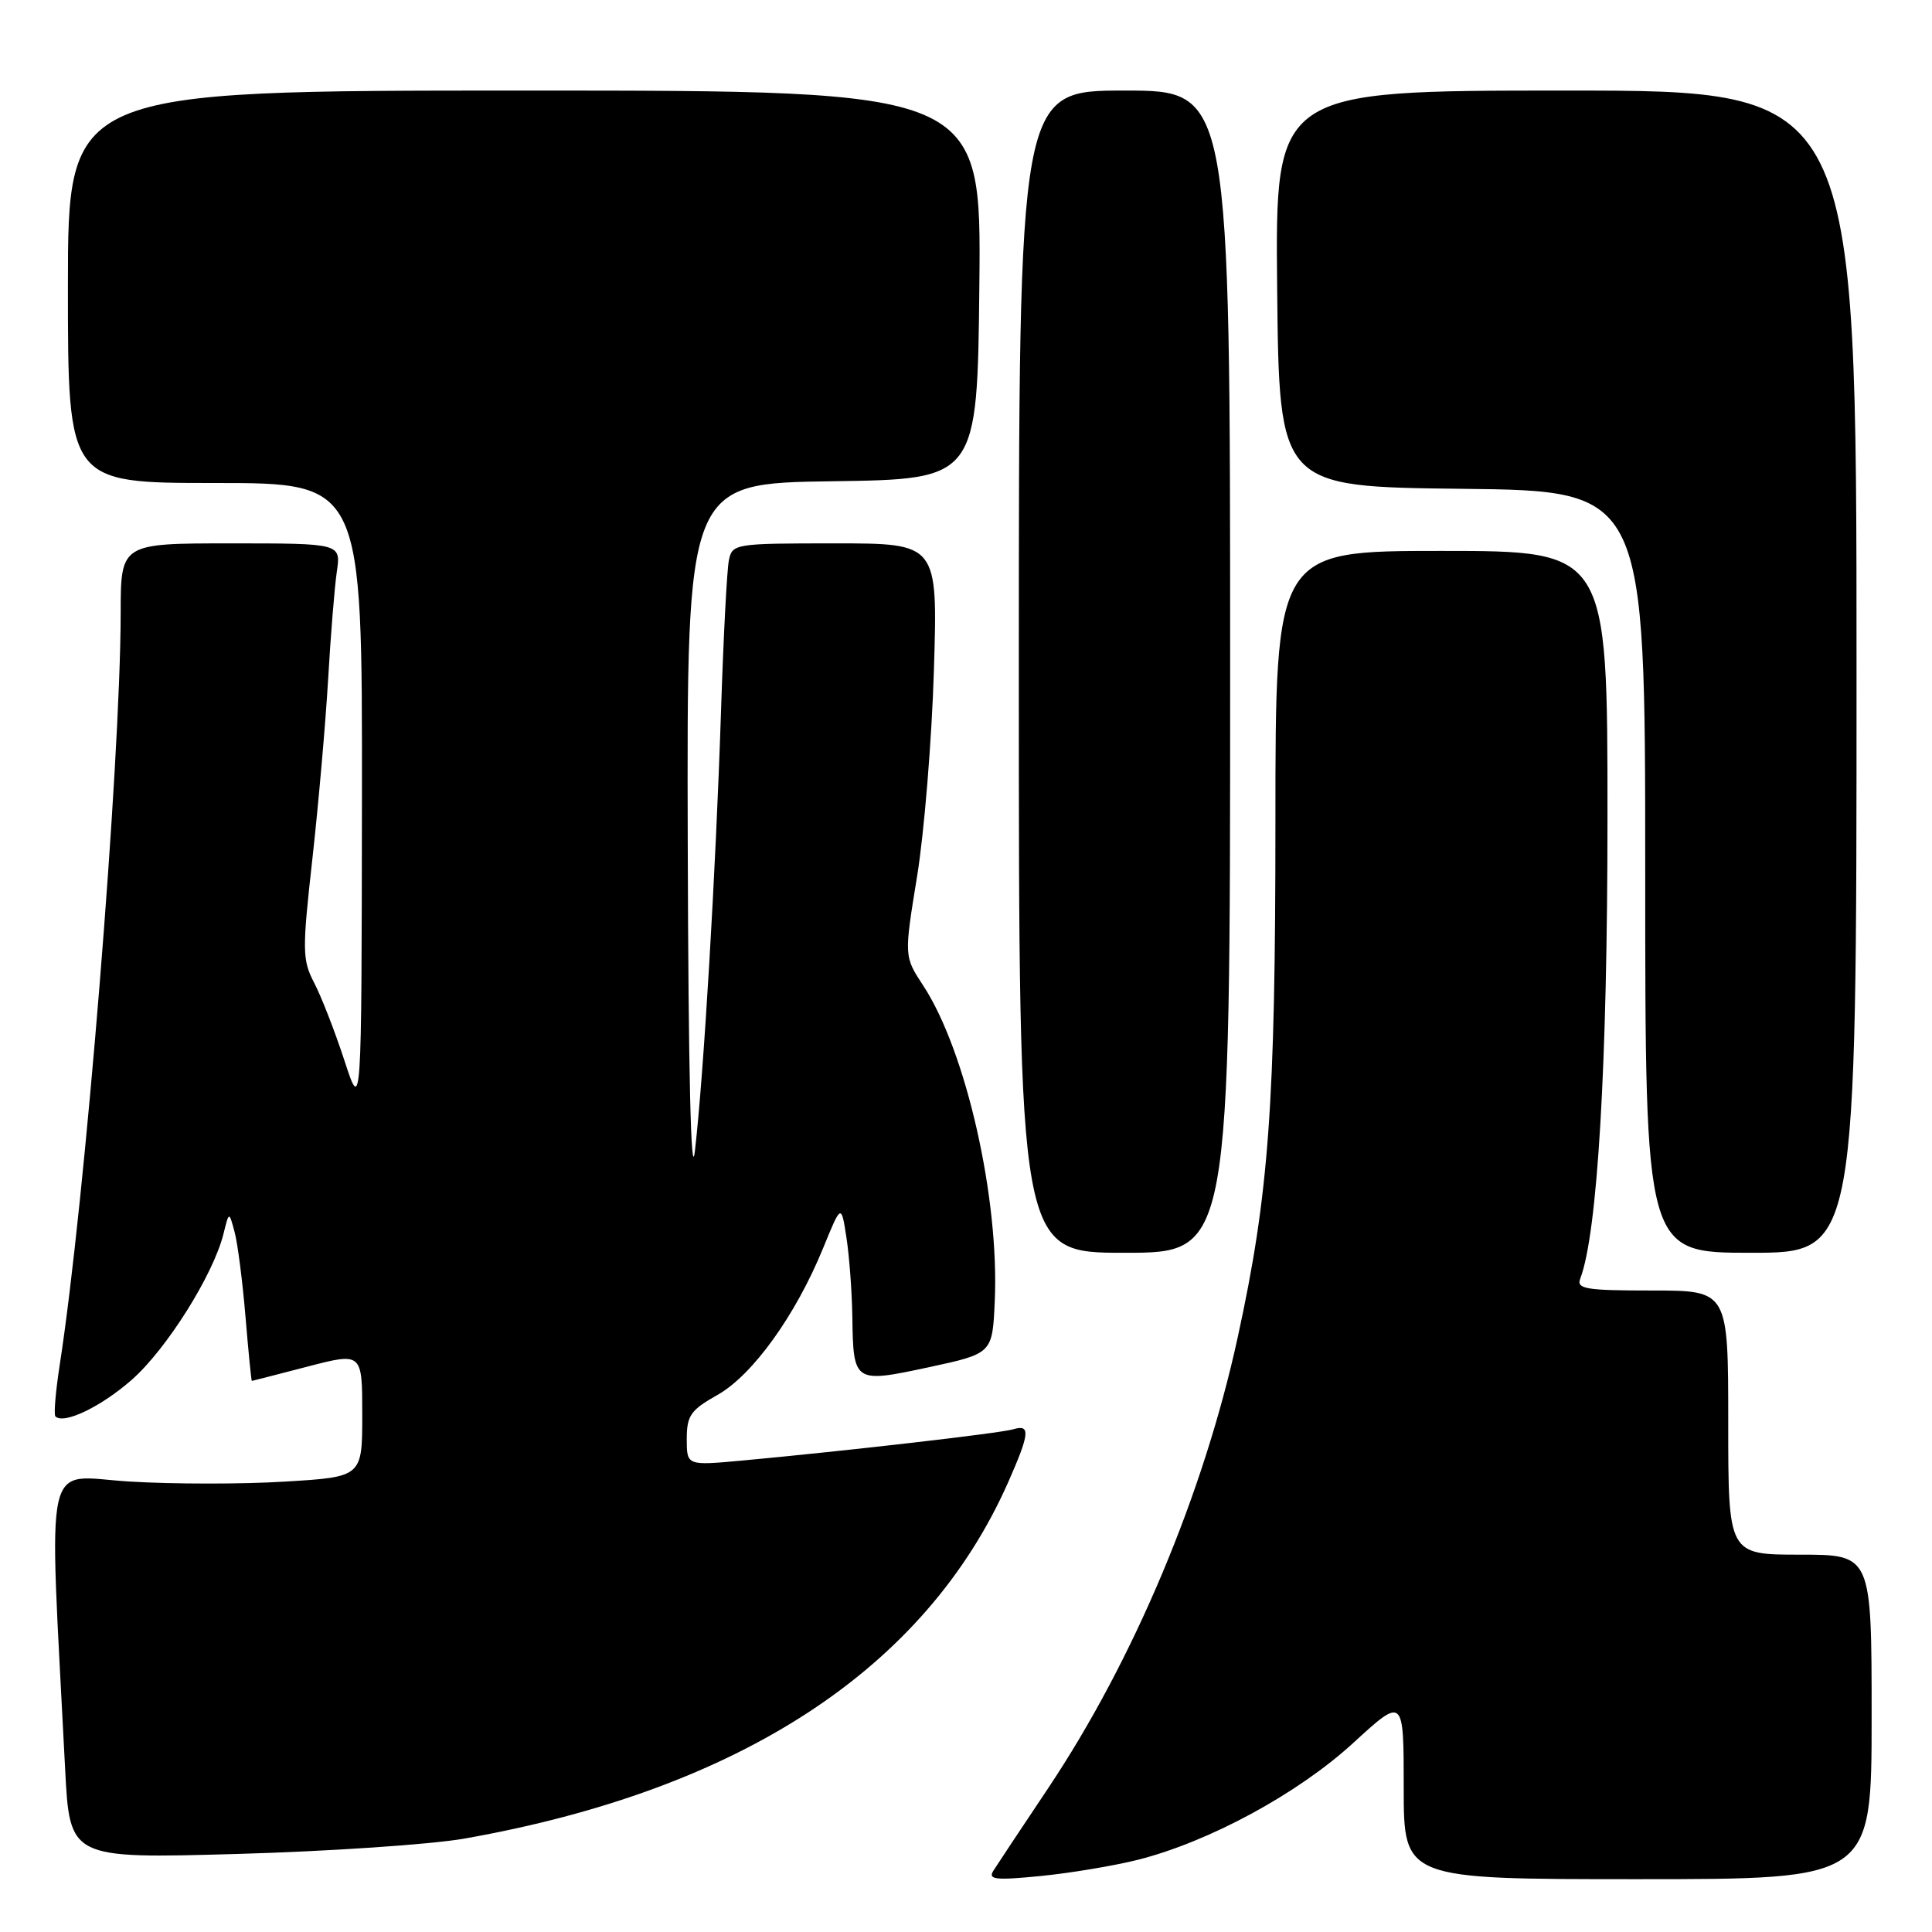 <?xml version="1.0" encoding="UTF-8" standalone="no"?>
<!DOCTYPE svg PUBLIC "-//W3C//DTD SVG 1.1//EN" "http://www.w3.org/Graphics/SVG/1.1/DTD/svg11.dtd" >
<svg xmlns="http://www.w3.org/2000/svg" xmlns:xlink="http://www.w3.org/1999/xlink" version="1.1" viewBox="0 0 256 256">
 <g >
 <path fill="currentColor"
d=" M 150.79 246.43 C 160.24 244.03 171.98 237.67 179.30 230.96 C 186.00 224.82 186.00 224.82 186.00 236.91 C 186.00 249.00 186.00 249.00 217.00 249.00 C 248.00 249.00 248.00 249.00 248.00 227.50 C 248.00 206.00 248.00 206.00 238.50 206.00 C 229.00 206.00 229.00 206.00 229.00 188.50 C 229.00 171.00 229.00 171.00 218.89 171.00 C 210.12 171.00 208.87 170.79 209.39 169.43 C 211.68 163.46 213.00 141.10 213.00 108.28 C 213.00 73.00 213.00 73.00 191.00 73.00 C 169.00 73.00 169.00 73.00 169.00 108.95 C 169.00 146.46 168.13 158.29 164.00 177.22 C 159.48 197.97 150.19 220.05 138.85 237.00 C 135.36 242.22 132.10 247.13 131.62 247.89 C 130.89 249.06 131.91 249.17 137.91 248.58 C 141.85 248.19 147.64 247.22 150.79 246.43 Z  M 61.50 243.63 C 98.13 237.16 122.67 221.08 133.59 196.40 C 136.46 189.90 136.57 188.69 134.25 189.39 C 132.51 189.91 112.18 192.25 98.25 193.54 C 91.00 194.20 91.00 194.20 91.00 190.67 C 91.00 187.57 91.51 186.84 95.06 184.84 C 99.71 182.23 105.42 174.30 109.06 165.40 C 111.47 159.50 111.47 159.50 112.16 164.00 C 112.54 166.47 112.89 171.20 112.94 174.50 C 113.07 183.24 113.15 183.29 123.05 181.17 C 131.50 179.35 131.50 179.35 131.81 172.43 C 132.43 158.79 128.01 139.27 122.34 130.61 C 119.79 126.73 119.79 126.73 121.52 116.11 C 122.47 110.28 123.47 97.96 123.75 88.75 C 124.26 72.00 124.26 72.00 110.65 72.00 C 97.34 72.00 97.03 72.05 96.58 74.25 C 96.32 75.49 95.85 84.60 95.53 94.50 C 94.84 115.51 93.24 142.52 92.08 152.50 C 91.56 156.94 91.21 142.04 91.13 111.77 C 91.00 64.04 91.00 64.04 110.25 63.77 C 129.50 63.50 129.50 63.50 129.77 37.75 C 130.03 12.00 130.03 12.00 69.52 12.00 C 9.00 12.00 9.00 12.00 9.00 38.00 C 9.00 64.00 9.00 64.00 28.50 64.00 C 48.00 64.00 48.00 64.00 47.96 105.75 C 47.91 147.50 47.91 147.50 45.63 140.50 C 44.37 136.65 42.57 132.03 41.63 130.23 C 40.05 127.19 40.03 125.98 41.40 113.73 C 42.21 106.45 43.14 95.78 43.48 90.00 C 43.81 84.22 44.33 77.81 44.63 75.75 C 45.18 72.00 45.18 72.00 30.59 72.00 C 16.00 72.00 16.00 72.00 15.99 81.25 C 15.96 101.35 11.26 159.29 7.91 180.88 C 7.37 184.38 7.11 187.44 7.34 187.68 C 8.45 188.78 13.40 186.40 17.47 182.82 C 22.08 178.76 28.26 168.92 29.61 163.50 C 30.35 160.50 30.35 160.50 31.08 163.23 C 31.49 164.73 32.14 169.80 32.53 174.48 C 32.92 179.17 33.30 182.99 33.37 182.98 C 33.44 182.97 36.76 182.12 40.75 181.08 C 48.00 179.20 48.00 179.20 48.00 187.45 C 48.00 195.70 48.00 195.70 37.75 196.32 C 32.11 196.67 22.83 196.66 17.13 196.31 C 5.58 195.61 6.46 191.66 8.63 234.39 C 9.24 246.28 9.24 246.28 31.37 245.66 C 43.54 245.32 57.10 244.40 61.50 243.63 Z  M 163.00 89.00 C 163.00 12.00 163.00 12.00 149.00 12.00 C 135.00 12.00 135.00 12.00 135.00 89.00 C 135.00 166.00 135.00 166.00 149.00 166.00 C 163.00 166.00 163.00 166.00 163.00 89.00 Z  M 246.00 89.00 C 246.00 12.00 246.00 12.00 207.48 12.00 C 168.97 12.00 168.97 12.00 169.23 38.25 C 169.50 64.50 169.50 64.50 193.75 64.77 C 218.00 65.04 218.00 65.04 218.00 115.52 C 218.00 166.00 218.00 166.00 232.00 166.00 C 246.00 166.00 246.00 166.00 246.00 89.00 Z "/>
</g>
</svg>